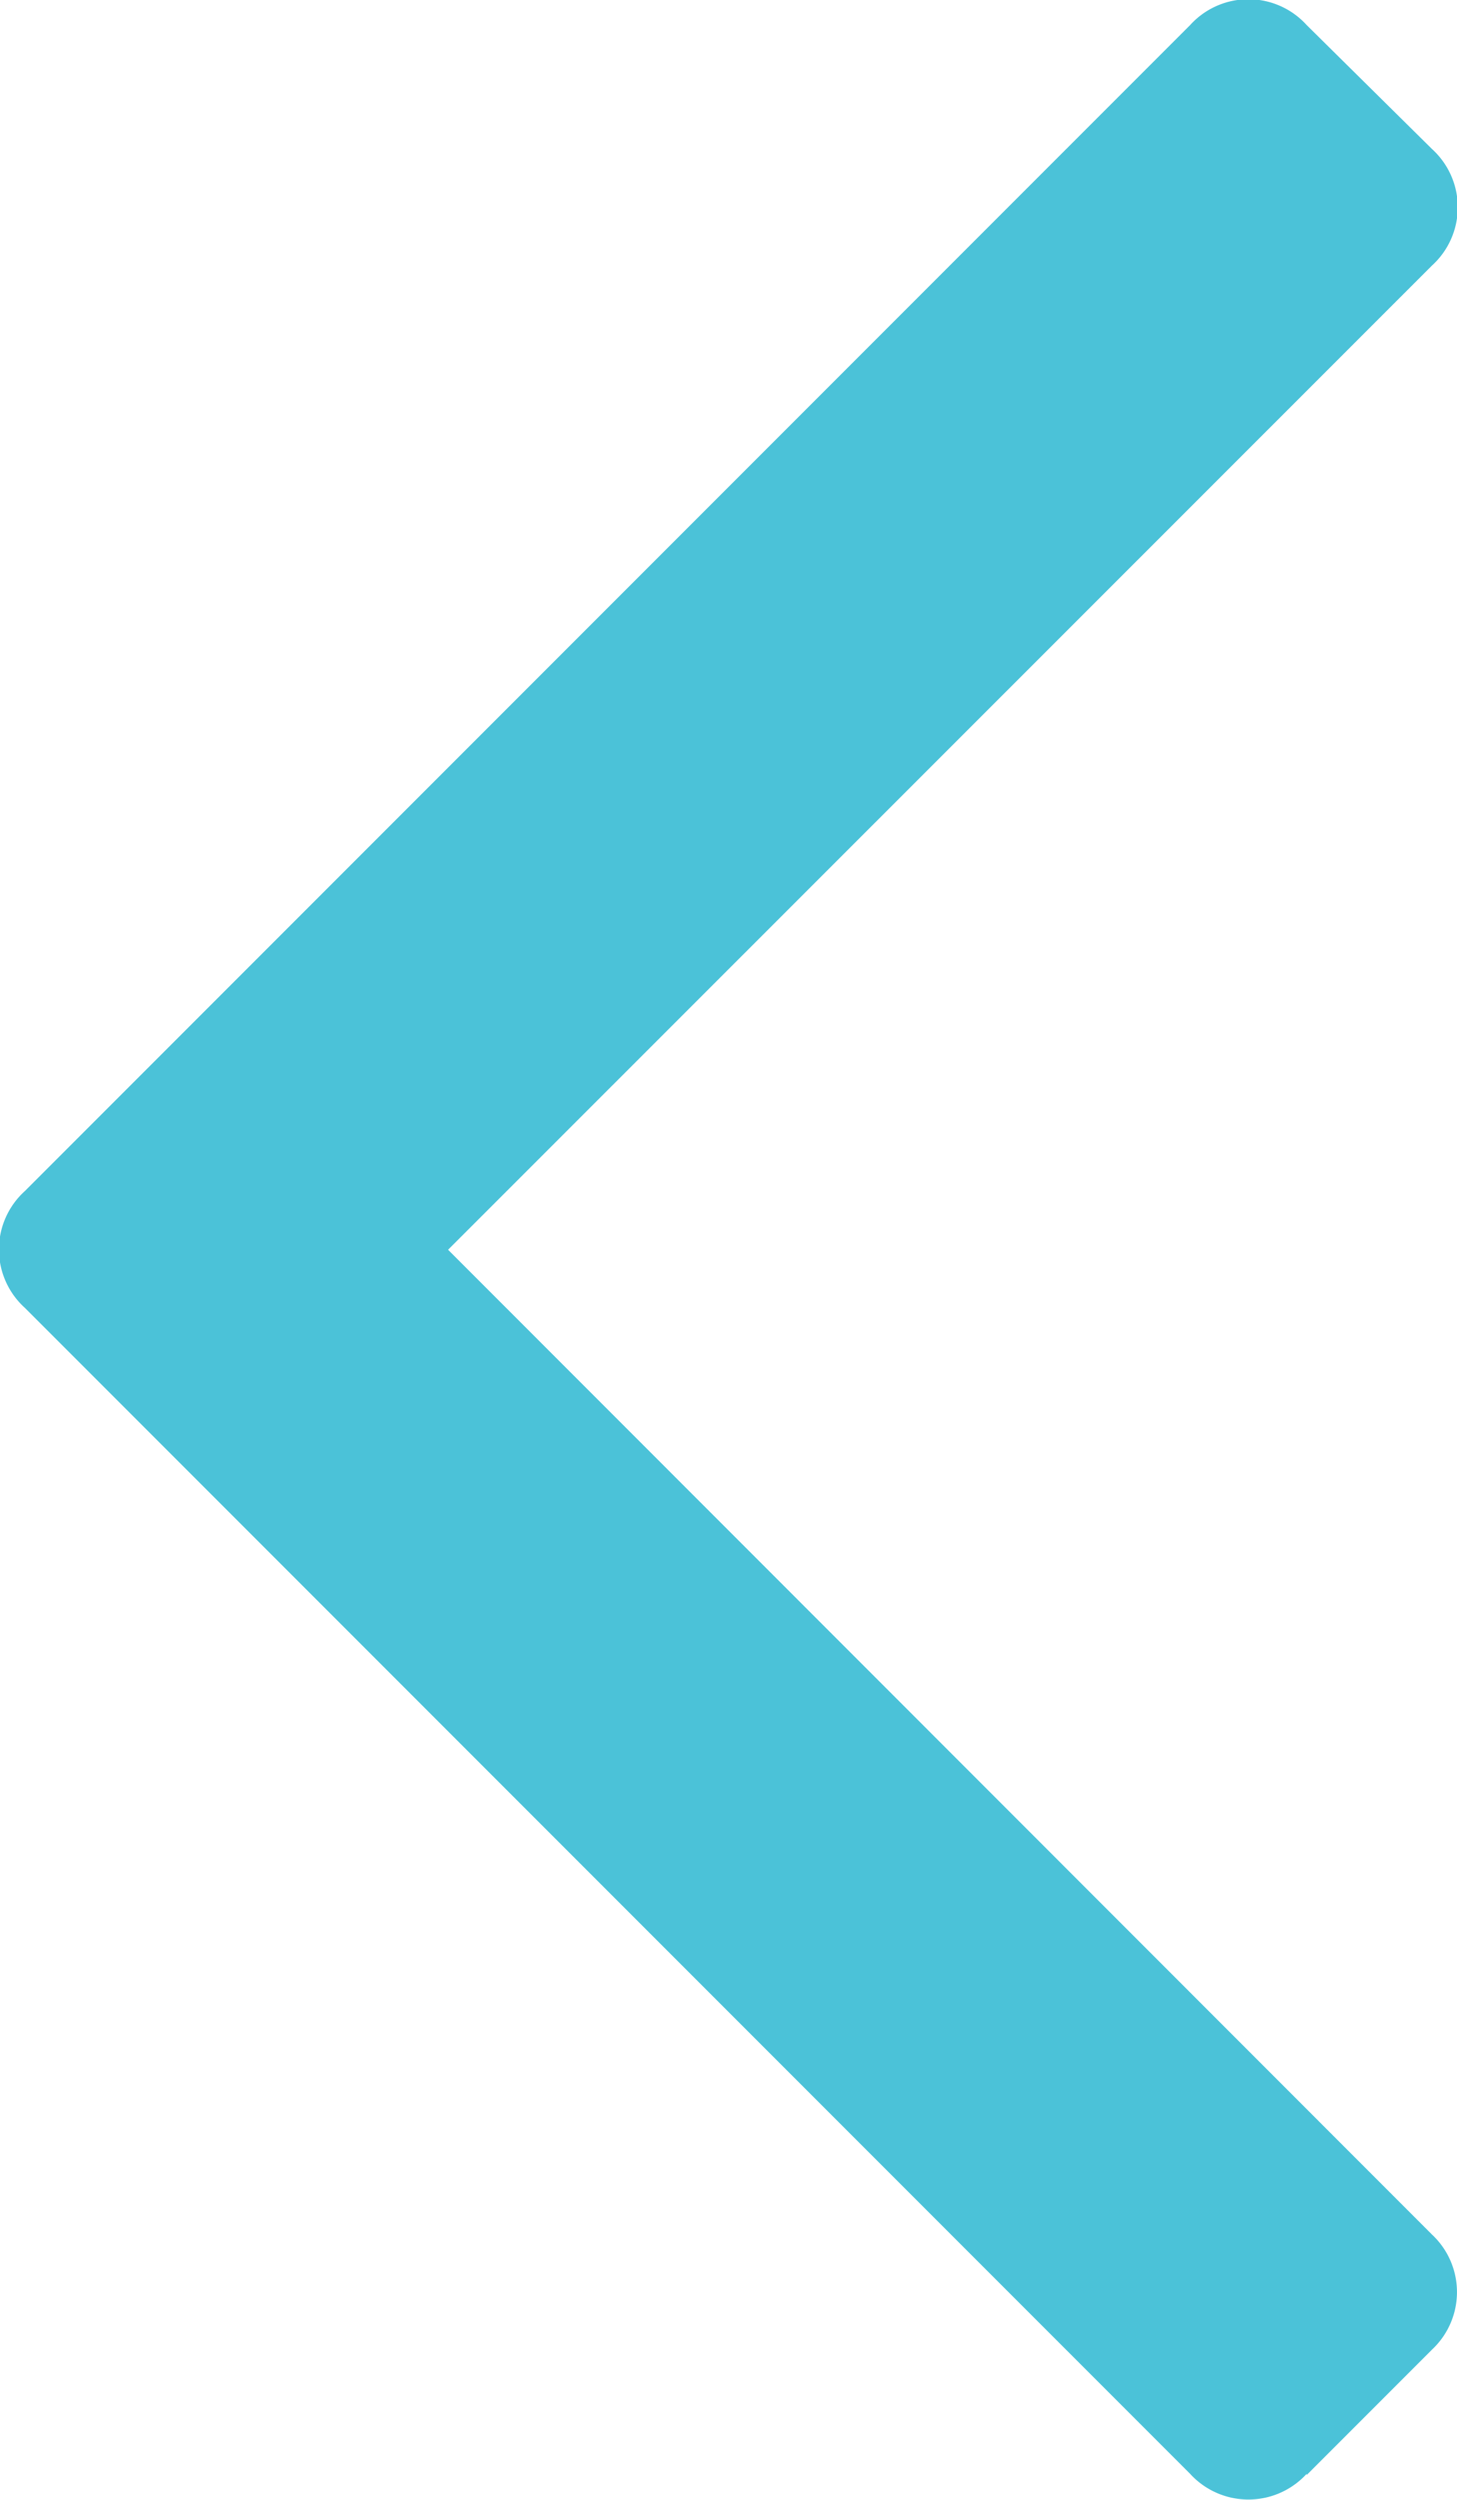 <svg xmlns="http://www.w3.org/2000/svg" viewBox="0 0 50.01 85.75"><defs><style>.cls-1{fill:#4bc2d8;}</style></defs><title>left_1</title><g id="Layer_2" data-name="Layer 2"><g id="Layer_1-2" data-name="Layer 1"><path class="cls-1" d="M44.85,84.9l4.3-4.3a2.7,2.7,0,0,0,0-3.95L15.38,42.87,49.15,9.11a2.7,2.7,0,0,0,0-4L44.85.86a2.7,2.7,0,0,0-4,0l-40,40a2.7,2.7,0,0,0,0,4l40,40a2.71,2.71,0,0,0,4,0Zm0,0"/></g></g></svg>